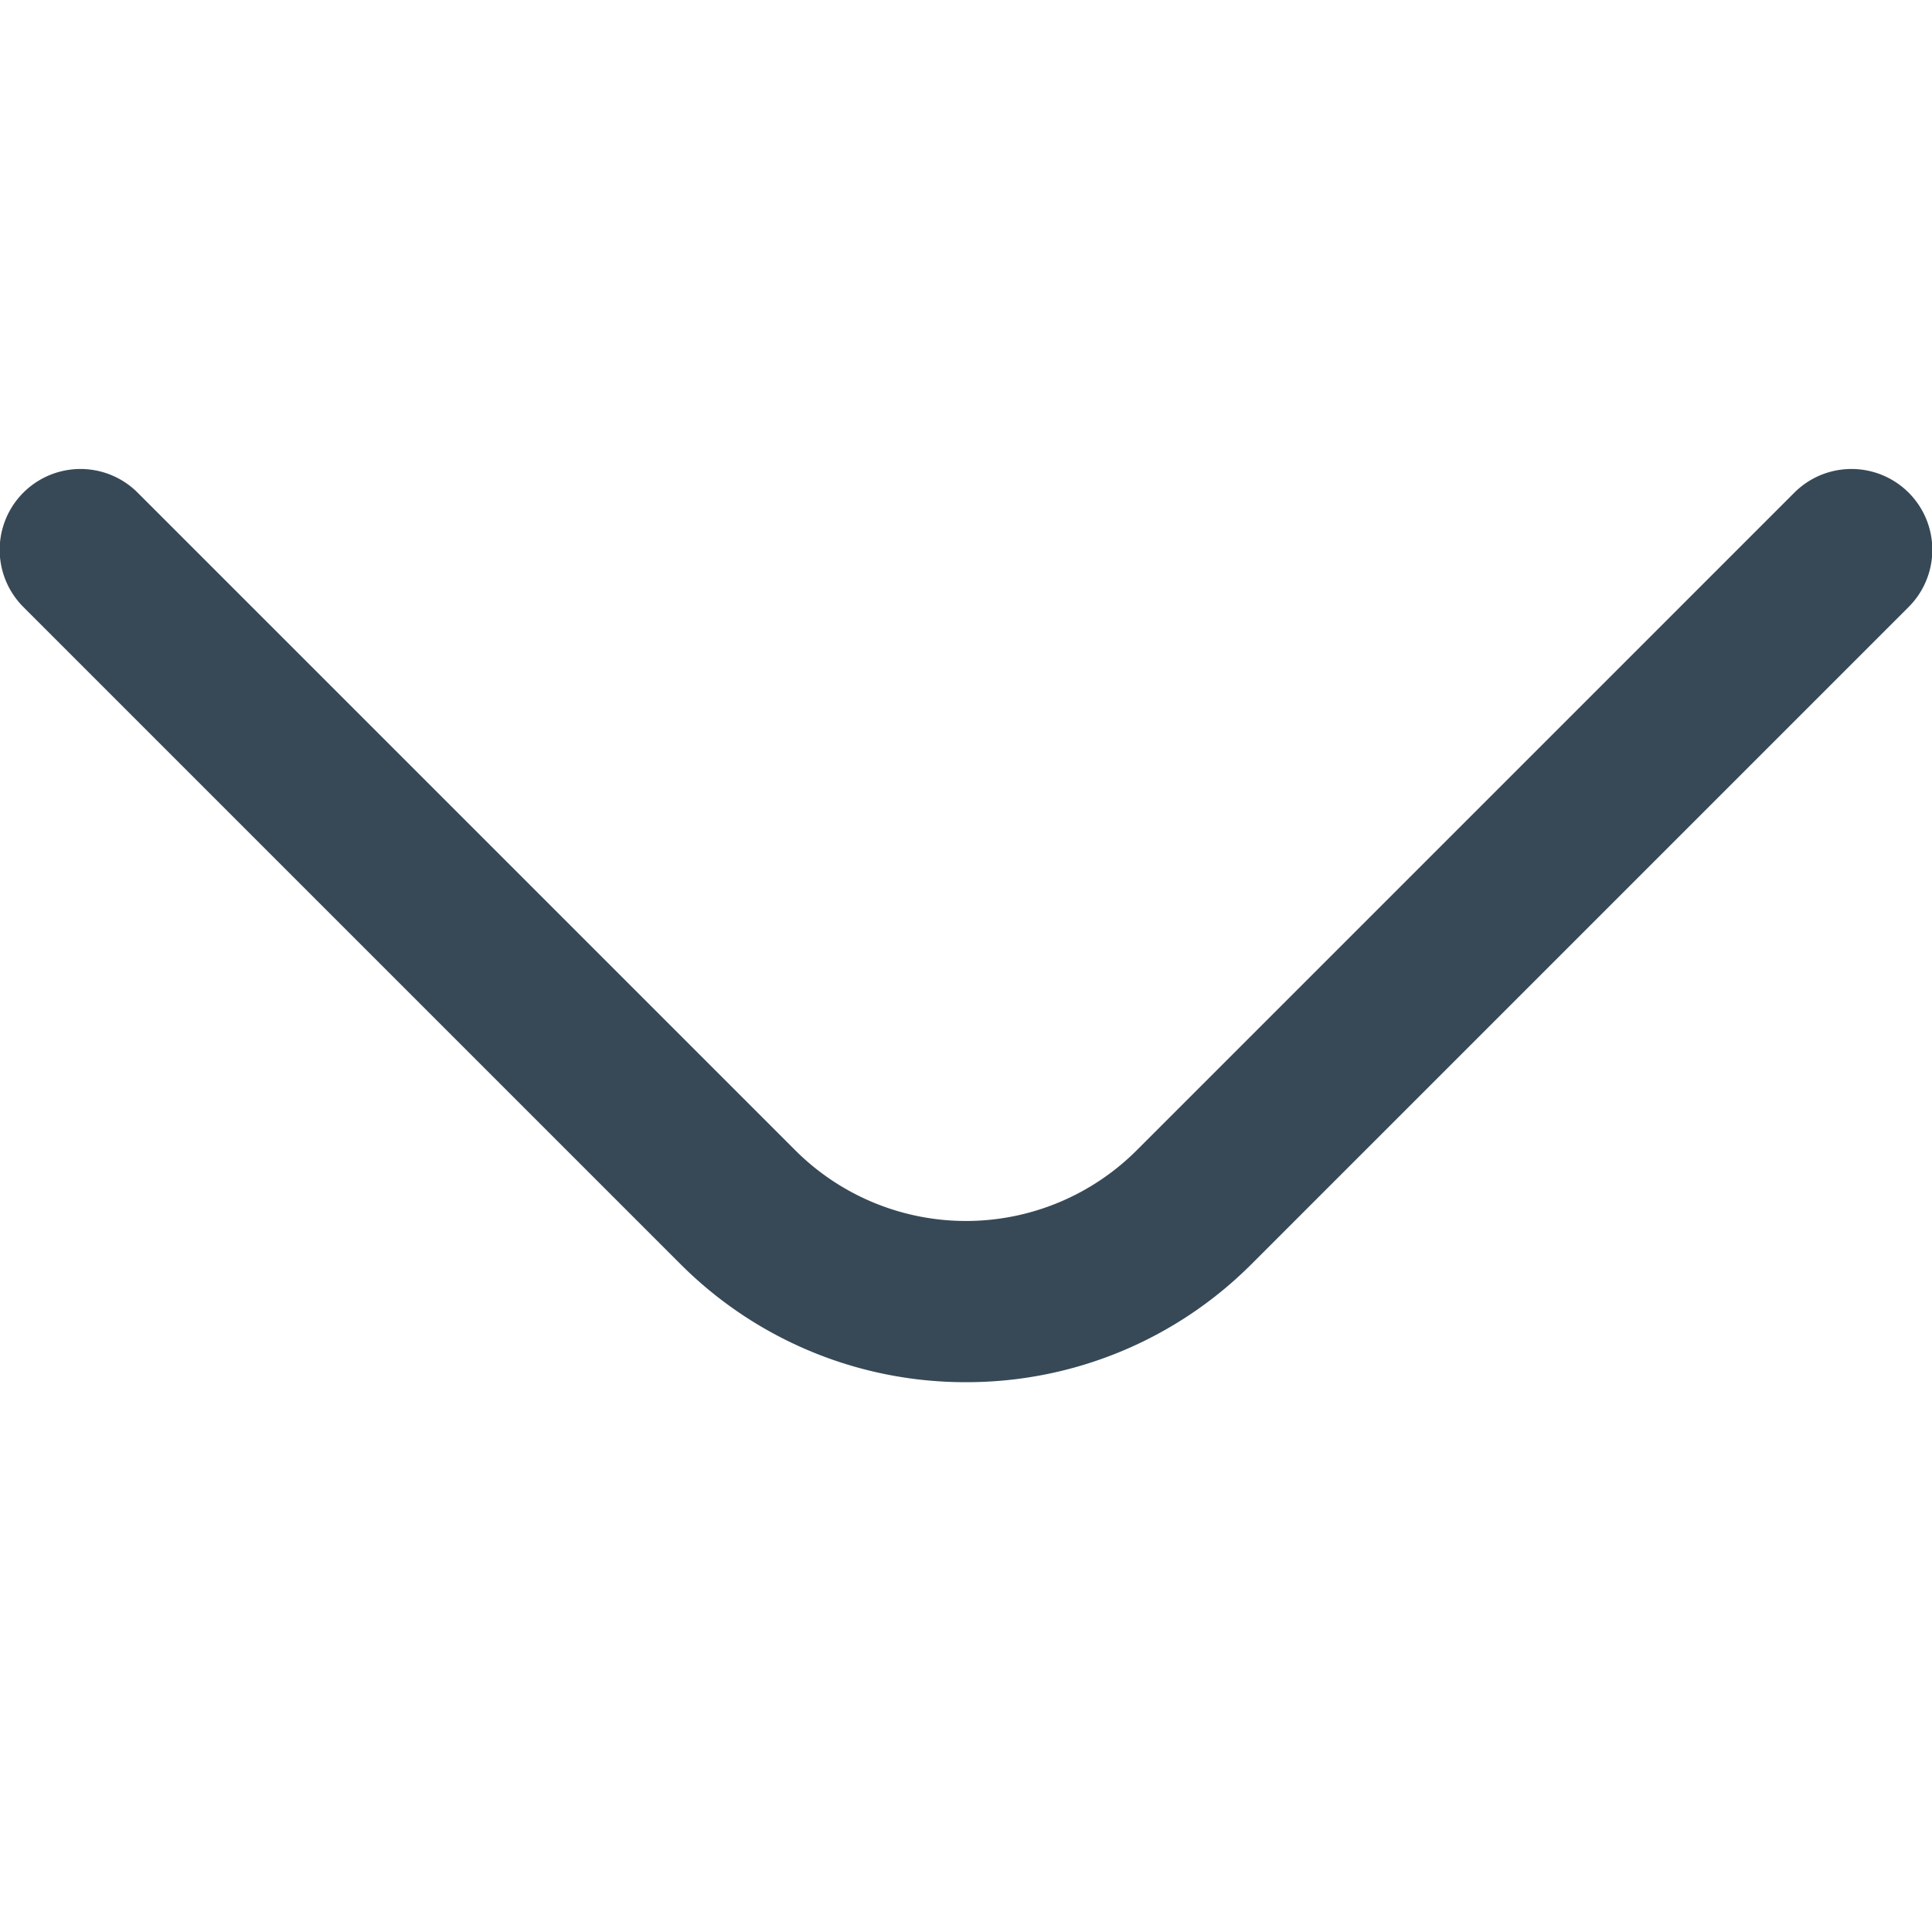 <svg xmlns="http://www.w3.org/2000/svg" width="24" height="24" fill="none" viewBox="0 0 24 24">
  <g clip-path="url(#a)">
    <path fill="#374957" d="M12 17.17a4.998 4.998 0 0 1-3.54-1.46L.29 7.54a1.004 1.004 0 0 1 1.42-1.42l8.17 8.17a3 3 0 0 0 4.24 0l8.17-8.17a1.004 1.004 0 0 1 1.42 1.42l-8.17 8.17A5 5 0 0 1 12 17.17Z"/>
  </g>
  <defs>
    <clipPath id="a">
      <path fill="#fff" d="M0 0h24v24H0z"/>
    </clipPath>
  </defs>
</svg>
